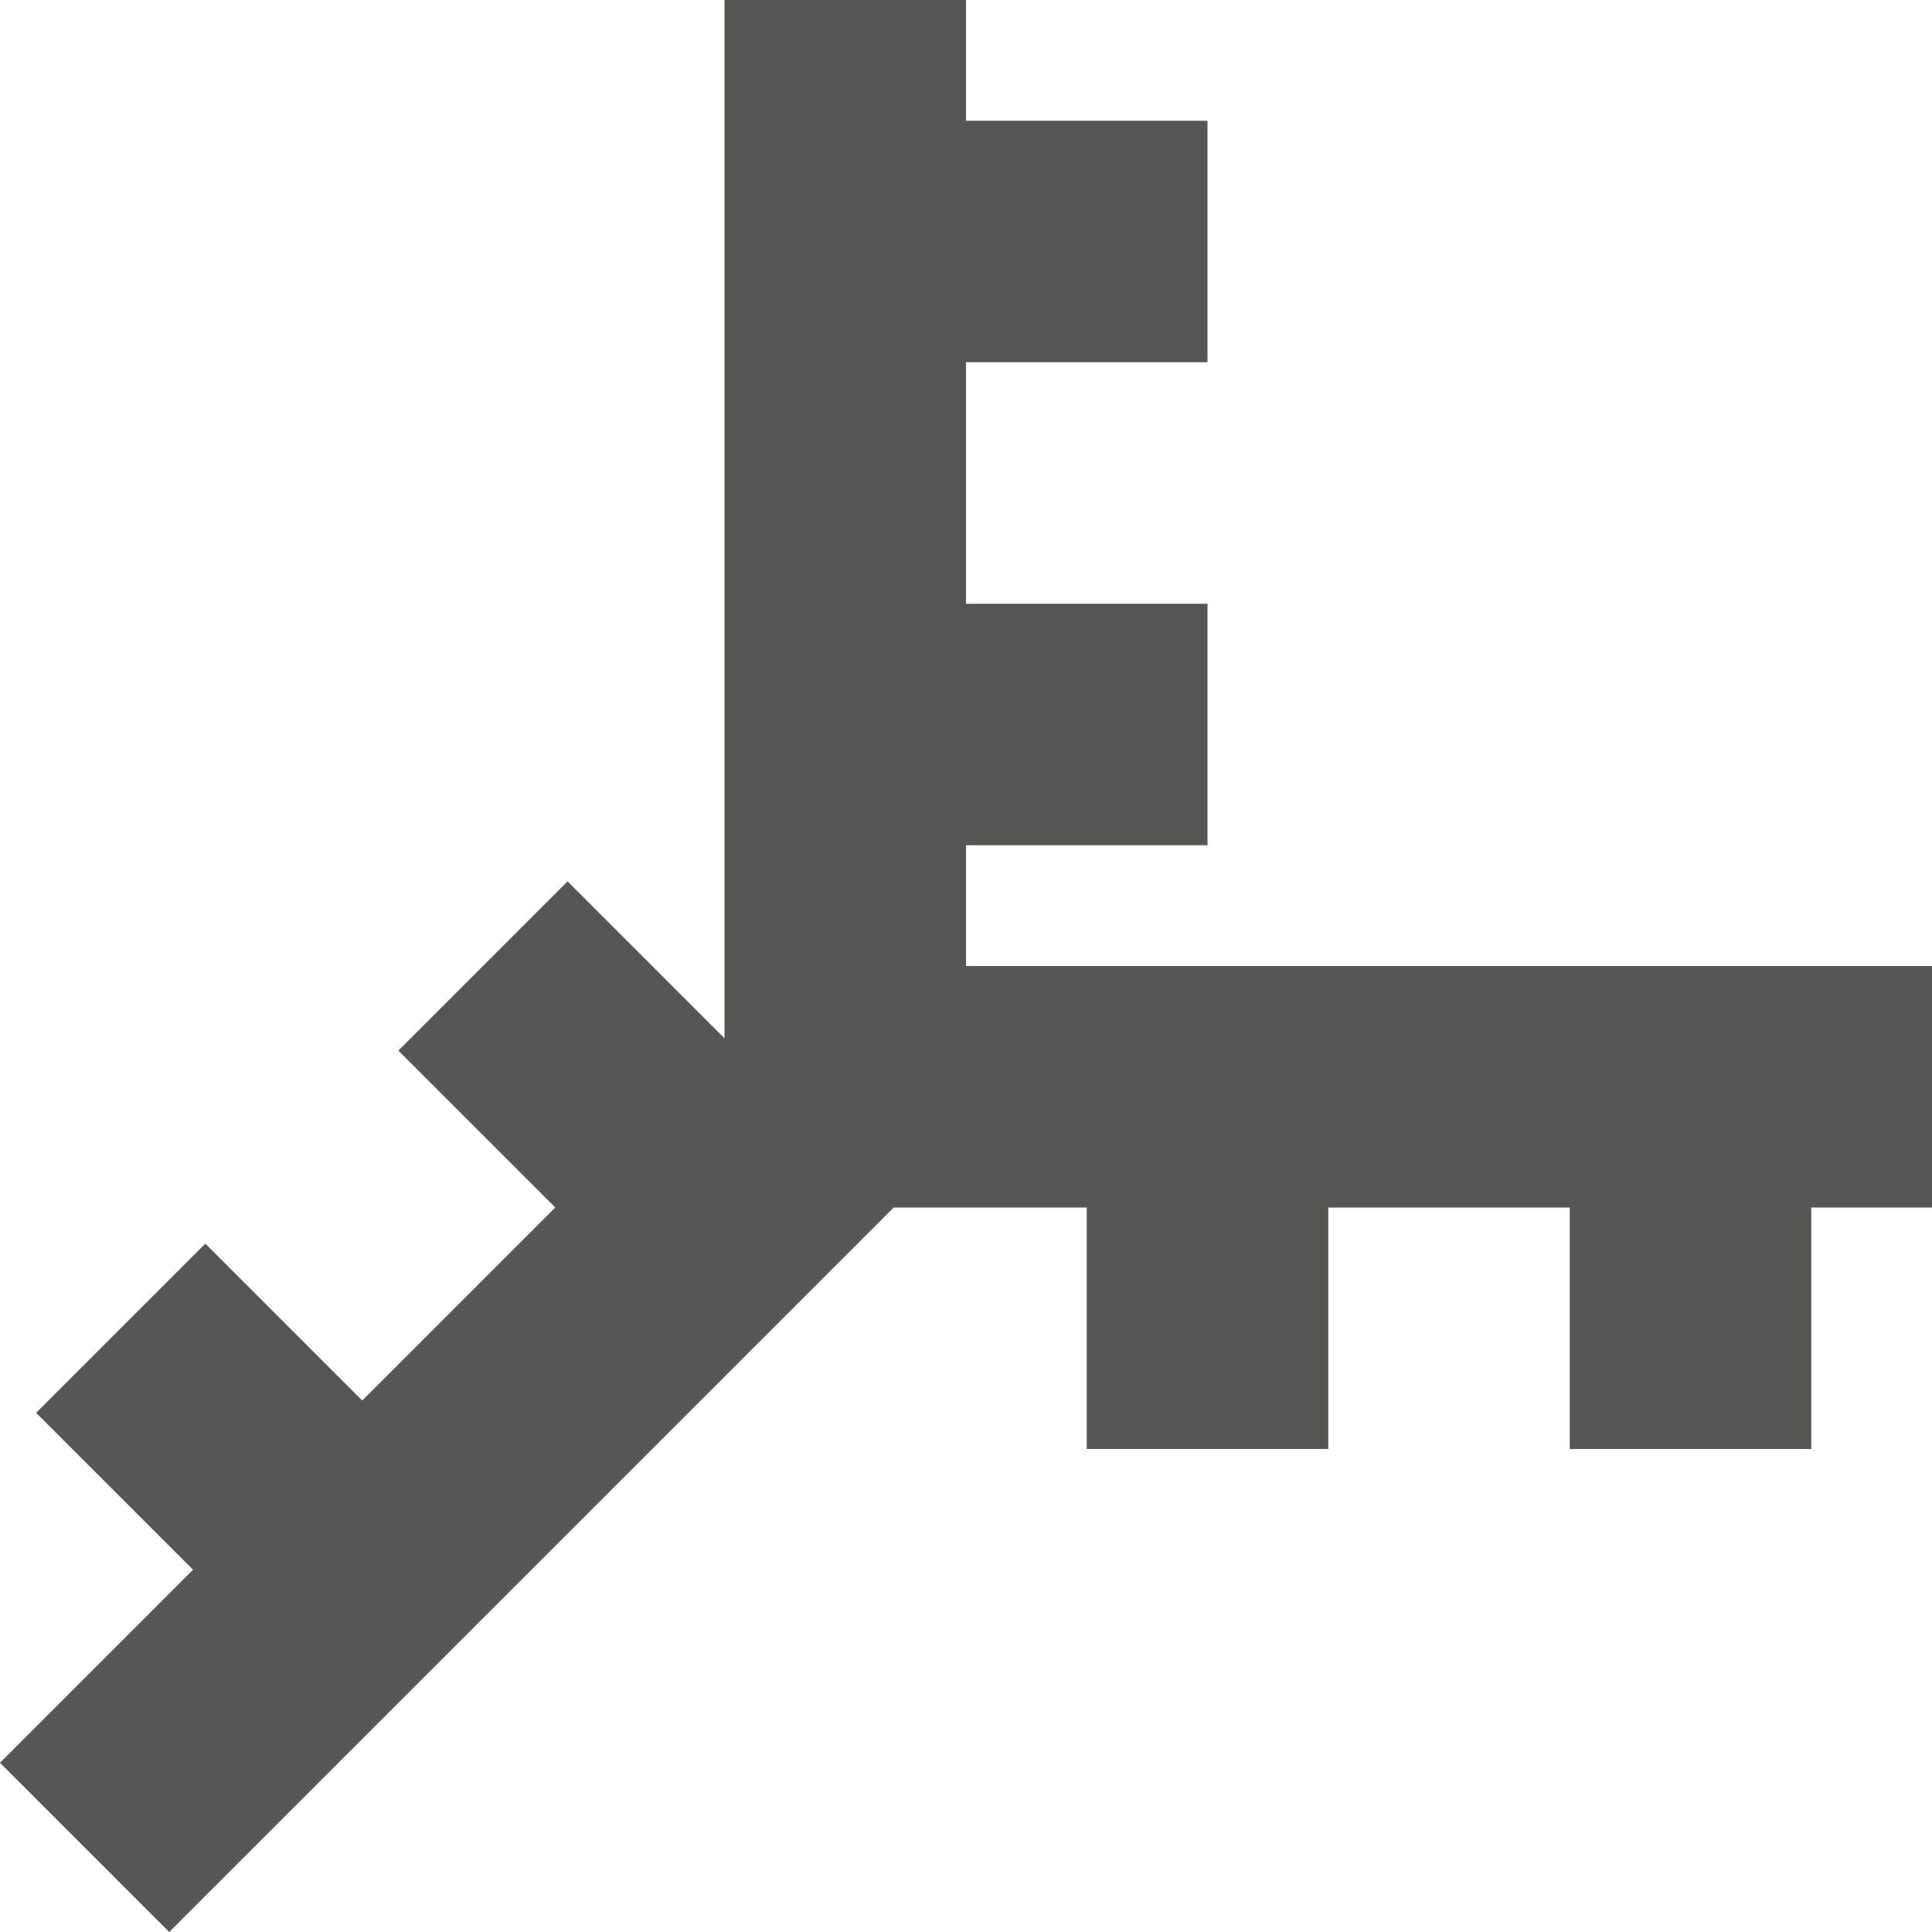 <?xml version="1.0" encoding="UTF-8"?>
<svg xmlns="http://www.w3.org/2000/svg" xmlns:xlink="http://www.w3.org/1999/xlink" width="24px" height="24px" viewBox="0 0 24 24" version="1.1">
<g id="surface1">
<path style=" stroke:none;fill-rule:nonzero;fill:rgb(33.333%,34.118%,32.549%);fill-opacity:1;" d="M 9 0 L 9 12.898 L 7.051 10.949 L 4.949 13.051 L 6.898 15 L 4.5 17.398 L 2.551 15.449 L 0.449 17.551 L 2.398 19.5 L 0 21.898 L 2.102 24 L 11.102 15 L 13.5 15 L 13.5 18 L 16.5 18 L 16.5 15 L 19.5 15 L 19.5 18 L 22.5 18 L 22.5 15 L 24 15 L 24 12 L 12 12 L 12 10.5 L 15 10.5 L 15 7.5 L 12 7.5 L 12 4.5 L 15 4.5 L 15 1.5 L 12 1.5 L 12 0 Z M 9 0 "/>
</g>
</svg>
